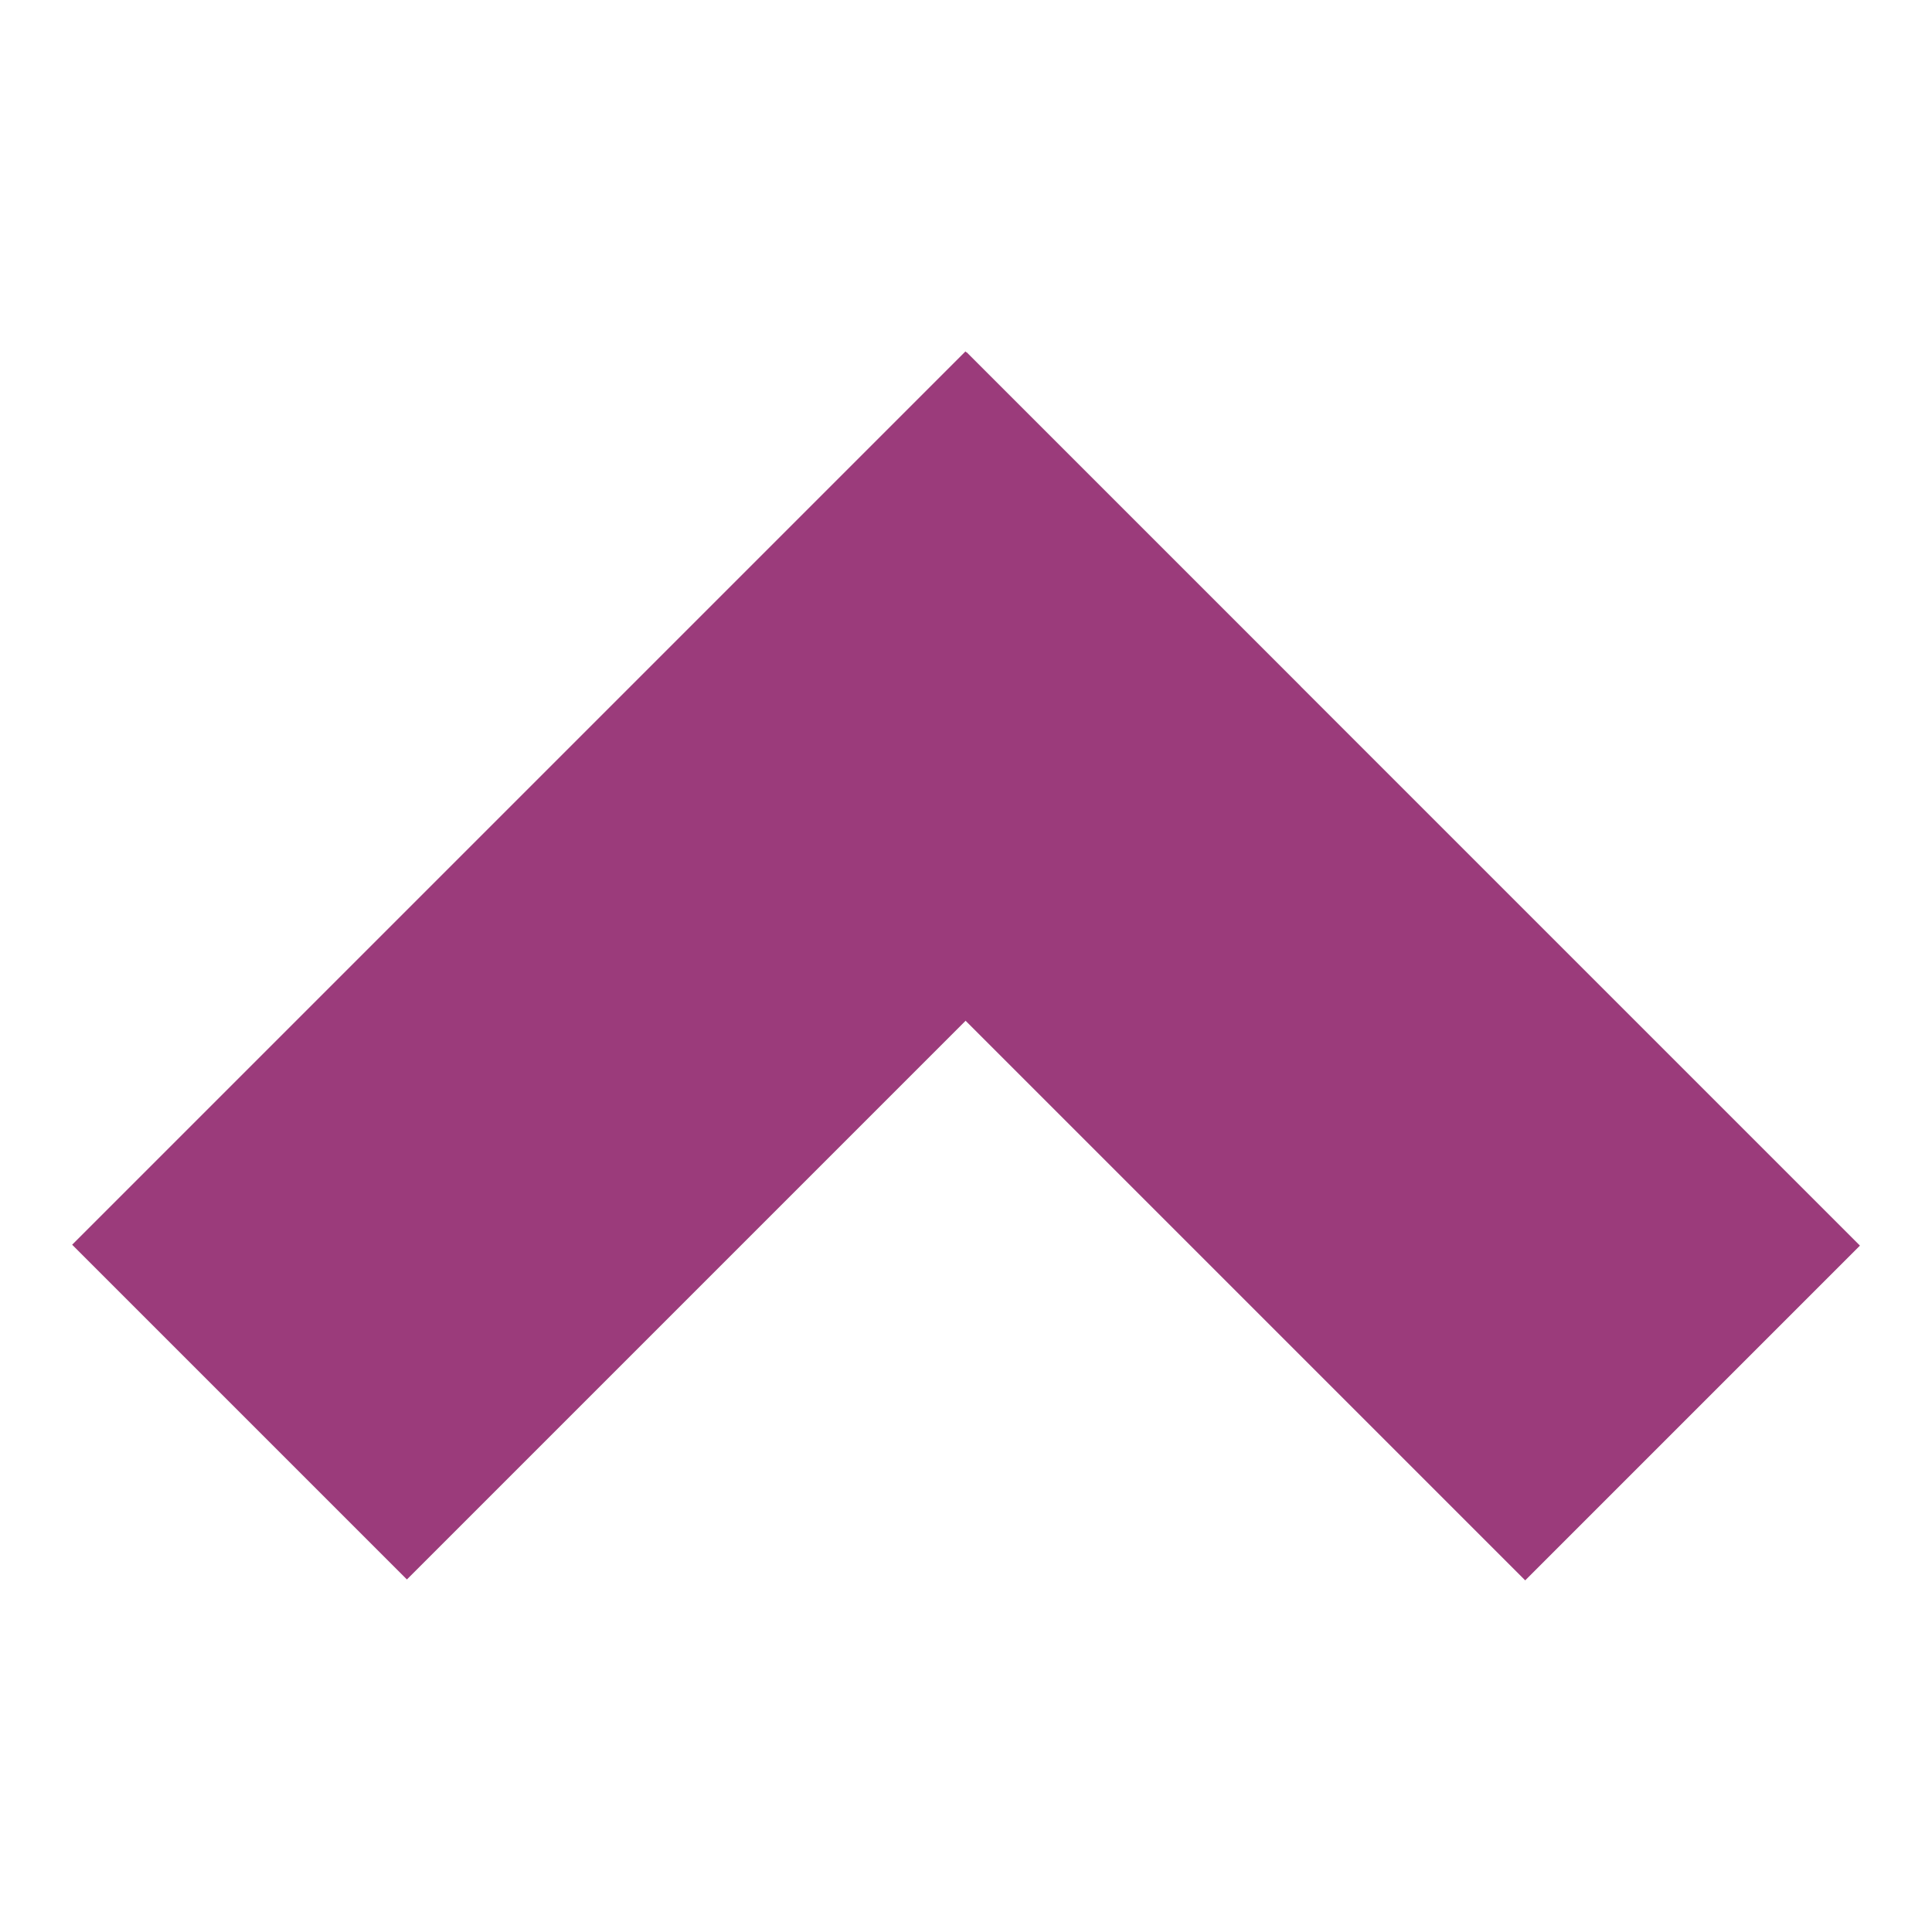 <?xml version="1.0" encoding="utf-8"?>
<!-- Generator: Adobe Illustrator 16.0.0, SVG Export Plug-In . SVG Version: 6.00 Build 0)  -->
<!DOCTYPE svg PUBLIC "-//W3C//DTD SVG 1.1//EN" "http://www.w3.org/Graphics/SVG/1.1/DTD/svg11.dtd">
<svg version="1.1" id="Layer_2" xmlns="http://www.w3.org/2000/svg" xmlns:xlink="http://www.w3.org/1999/xlink" x="0px" y="0px"
	 width="21.875px" height="21.875px" viewBox="0 0 21.875 21.875" enable-background="new 0 0 21.875 21.875" xml:space="preserve">
<g>
	
		<rect x="6.954" y="8.264" transform="matrix(0.707 0.707 -0.707 0.707 11.871 -6.77)" fill="#9B3B7B" width="14.306" height="5.361"/>
	
		<rect x="0.615" y="8.25" transform="matrix(-0.707 0.707 -0.707 -0.707 20.989 13.167)" fill="#9B3B7B" width="14.306" height="5.361"/>
</g>
</svg>
